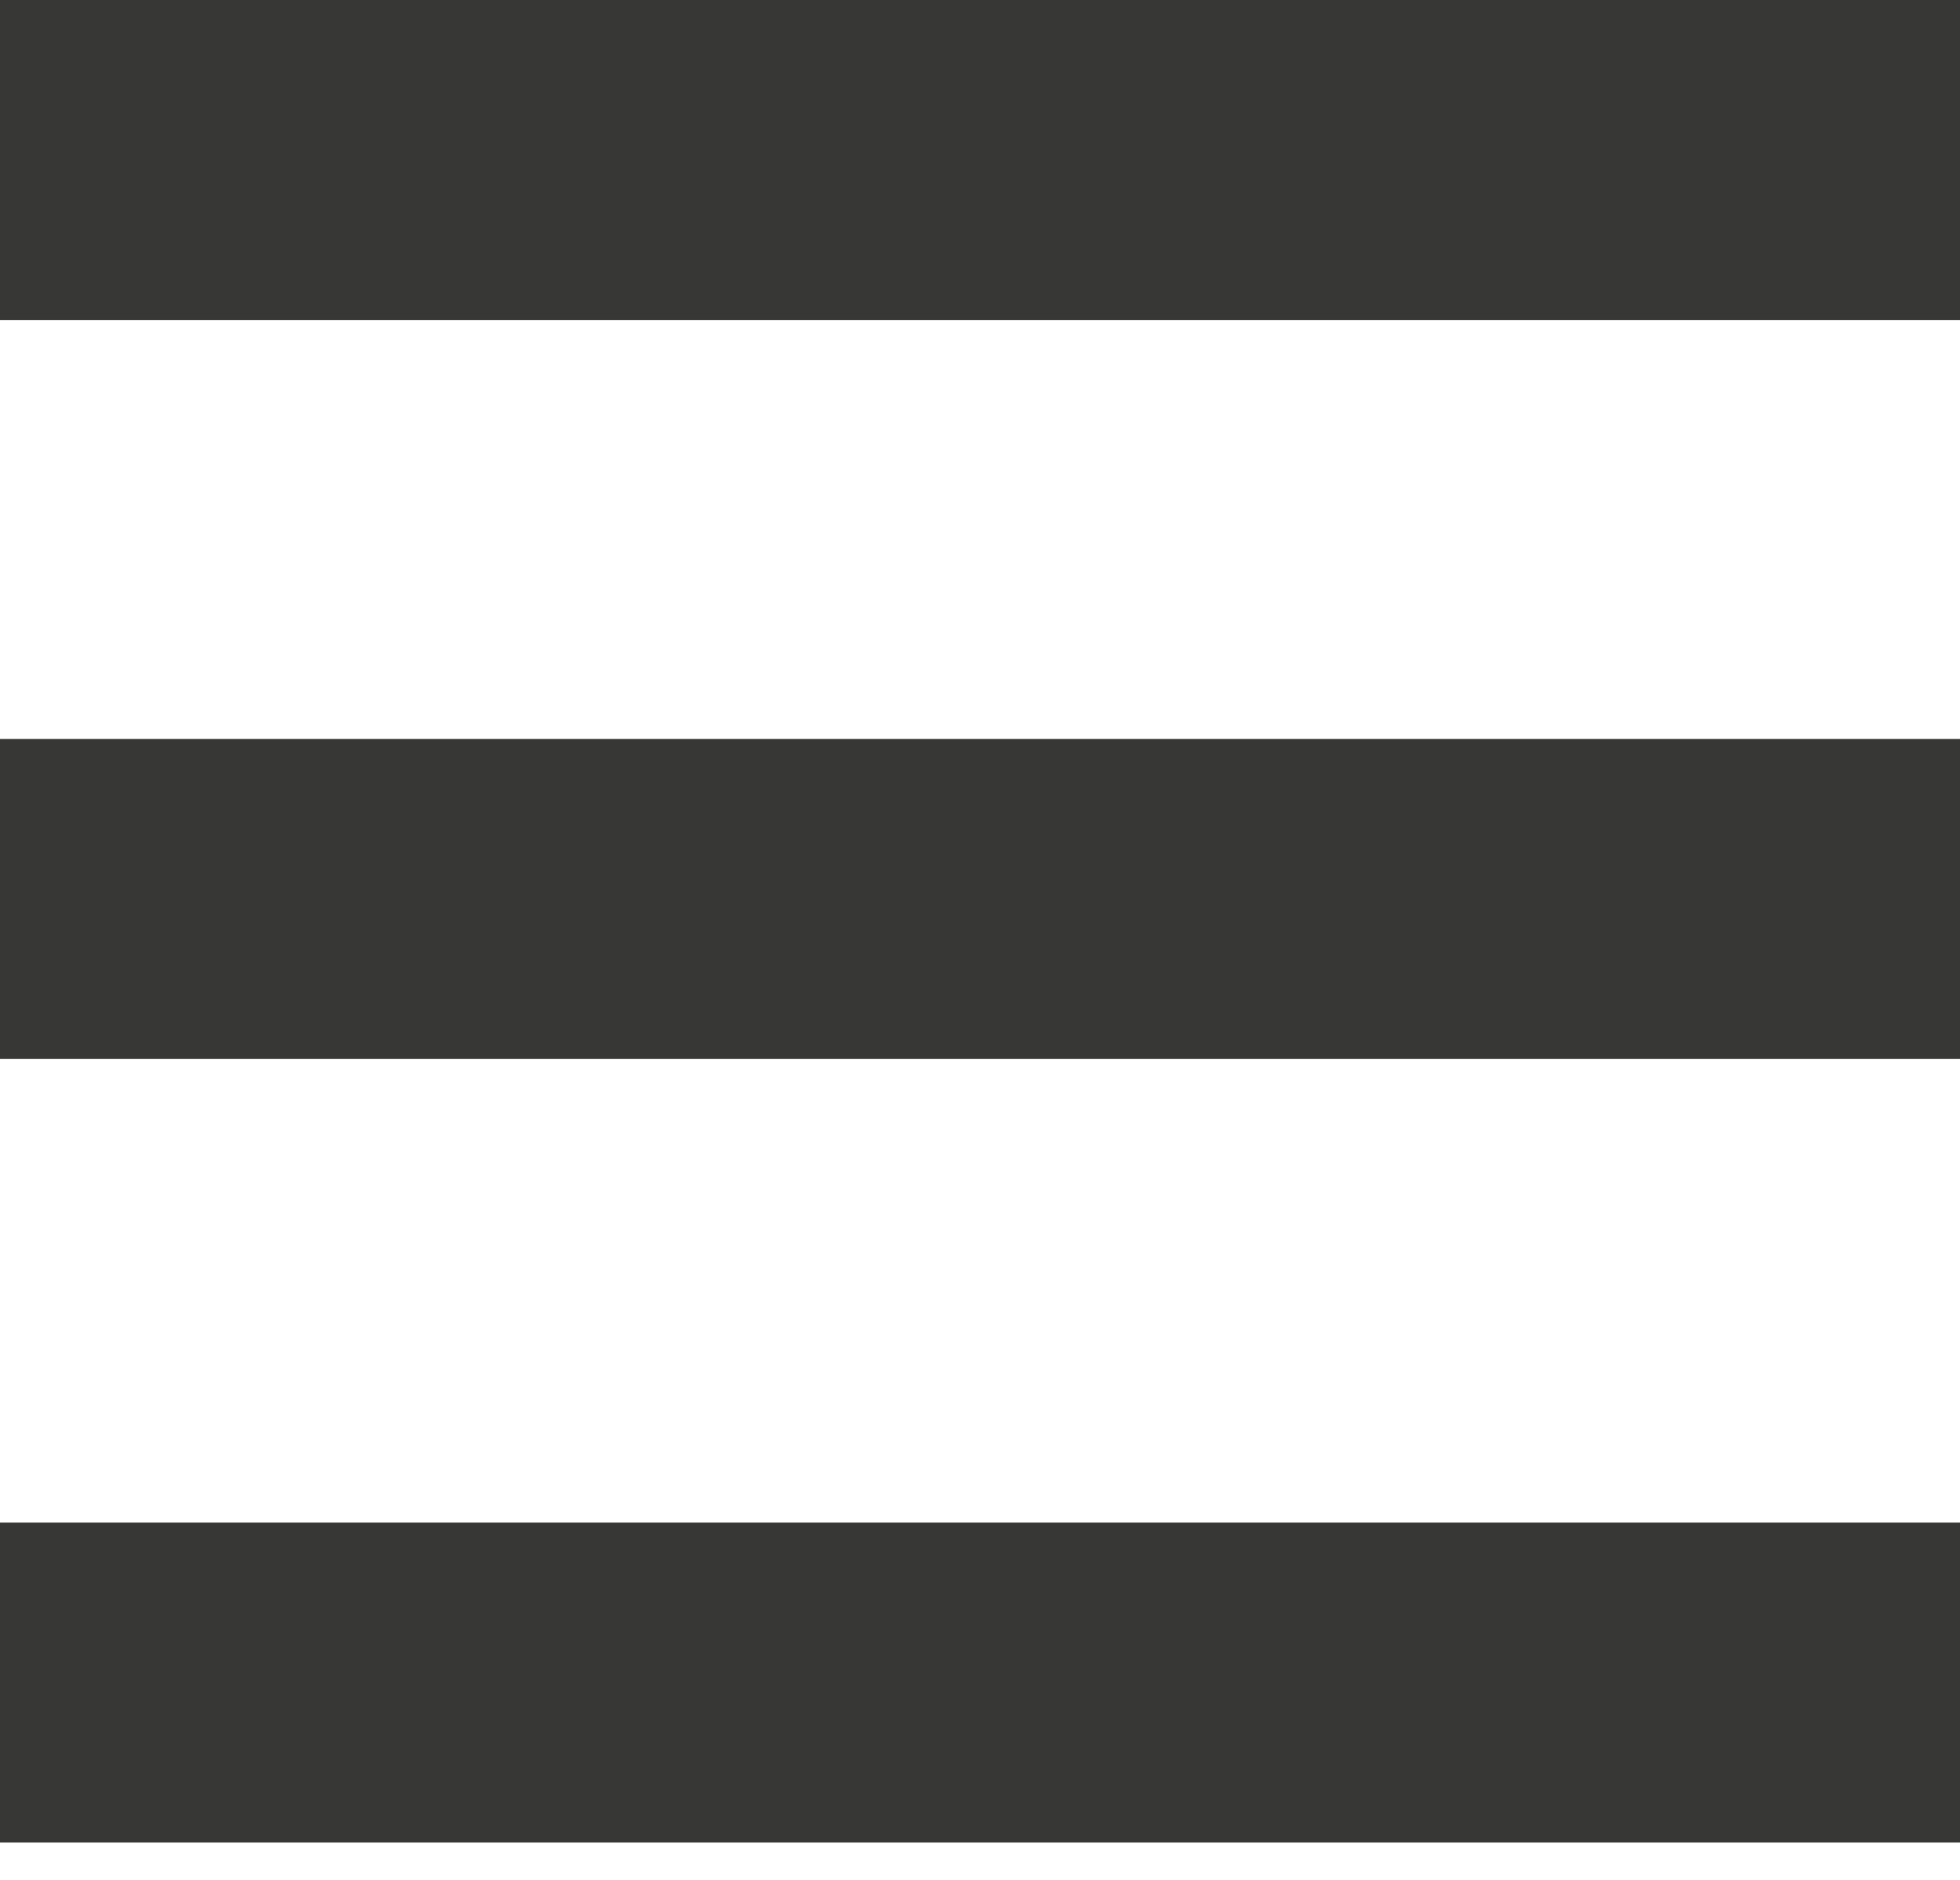 <svg width="49" height="47" viewBox="0 0 49 47" xmlns="http://www.w3.org/2000/svg" xmlns:sketch="http://www.bohemiancoding.com/sketch/ns"><title>Imported Layers</title><desc>Created with Sketch.</desc><path d="M0 4h49m-49 18.475h49m-49 19.59h49" stroke="#373835" stroke-width="8" sketch:type="MSShapeGroup" fill="none"/></svg>